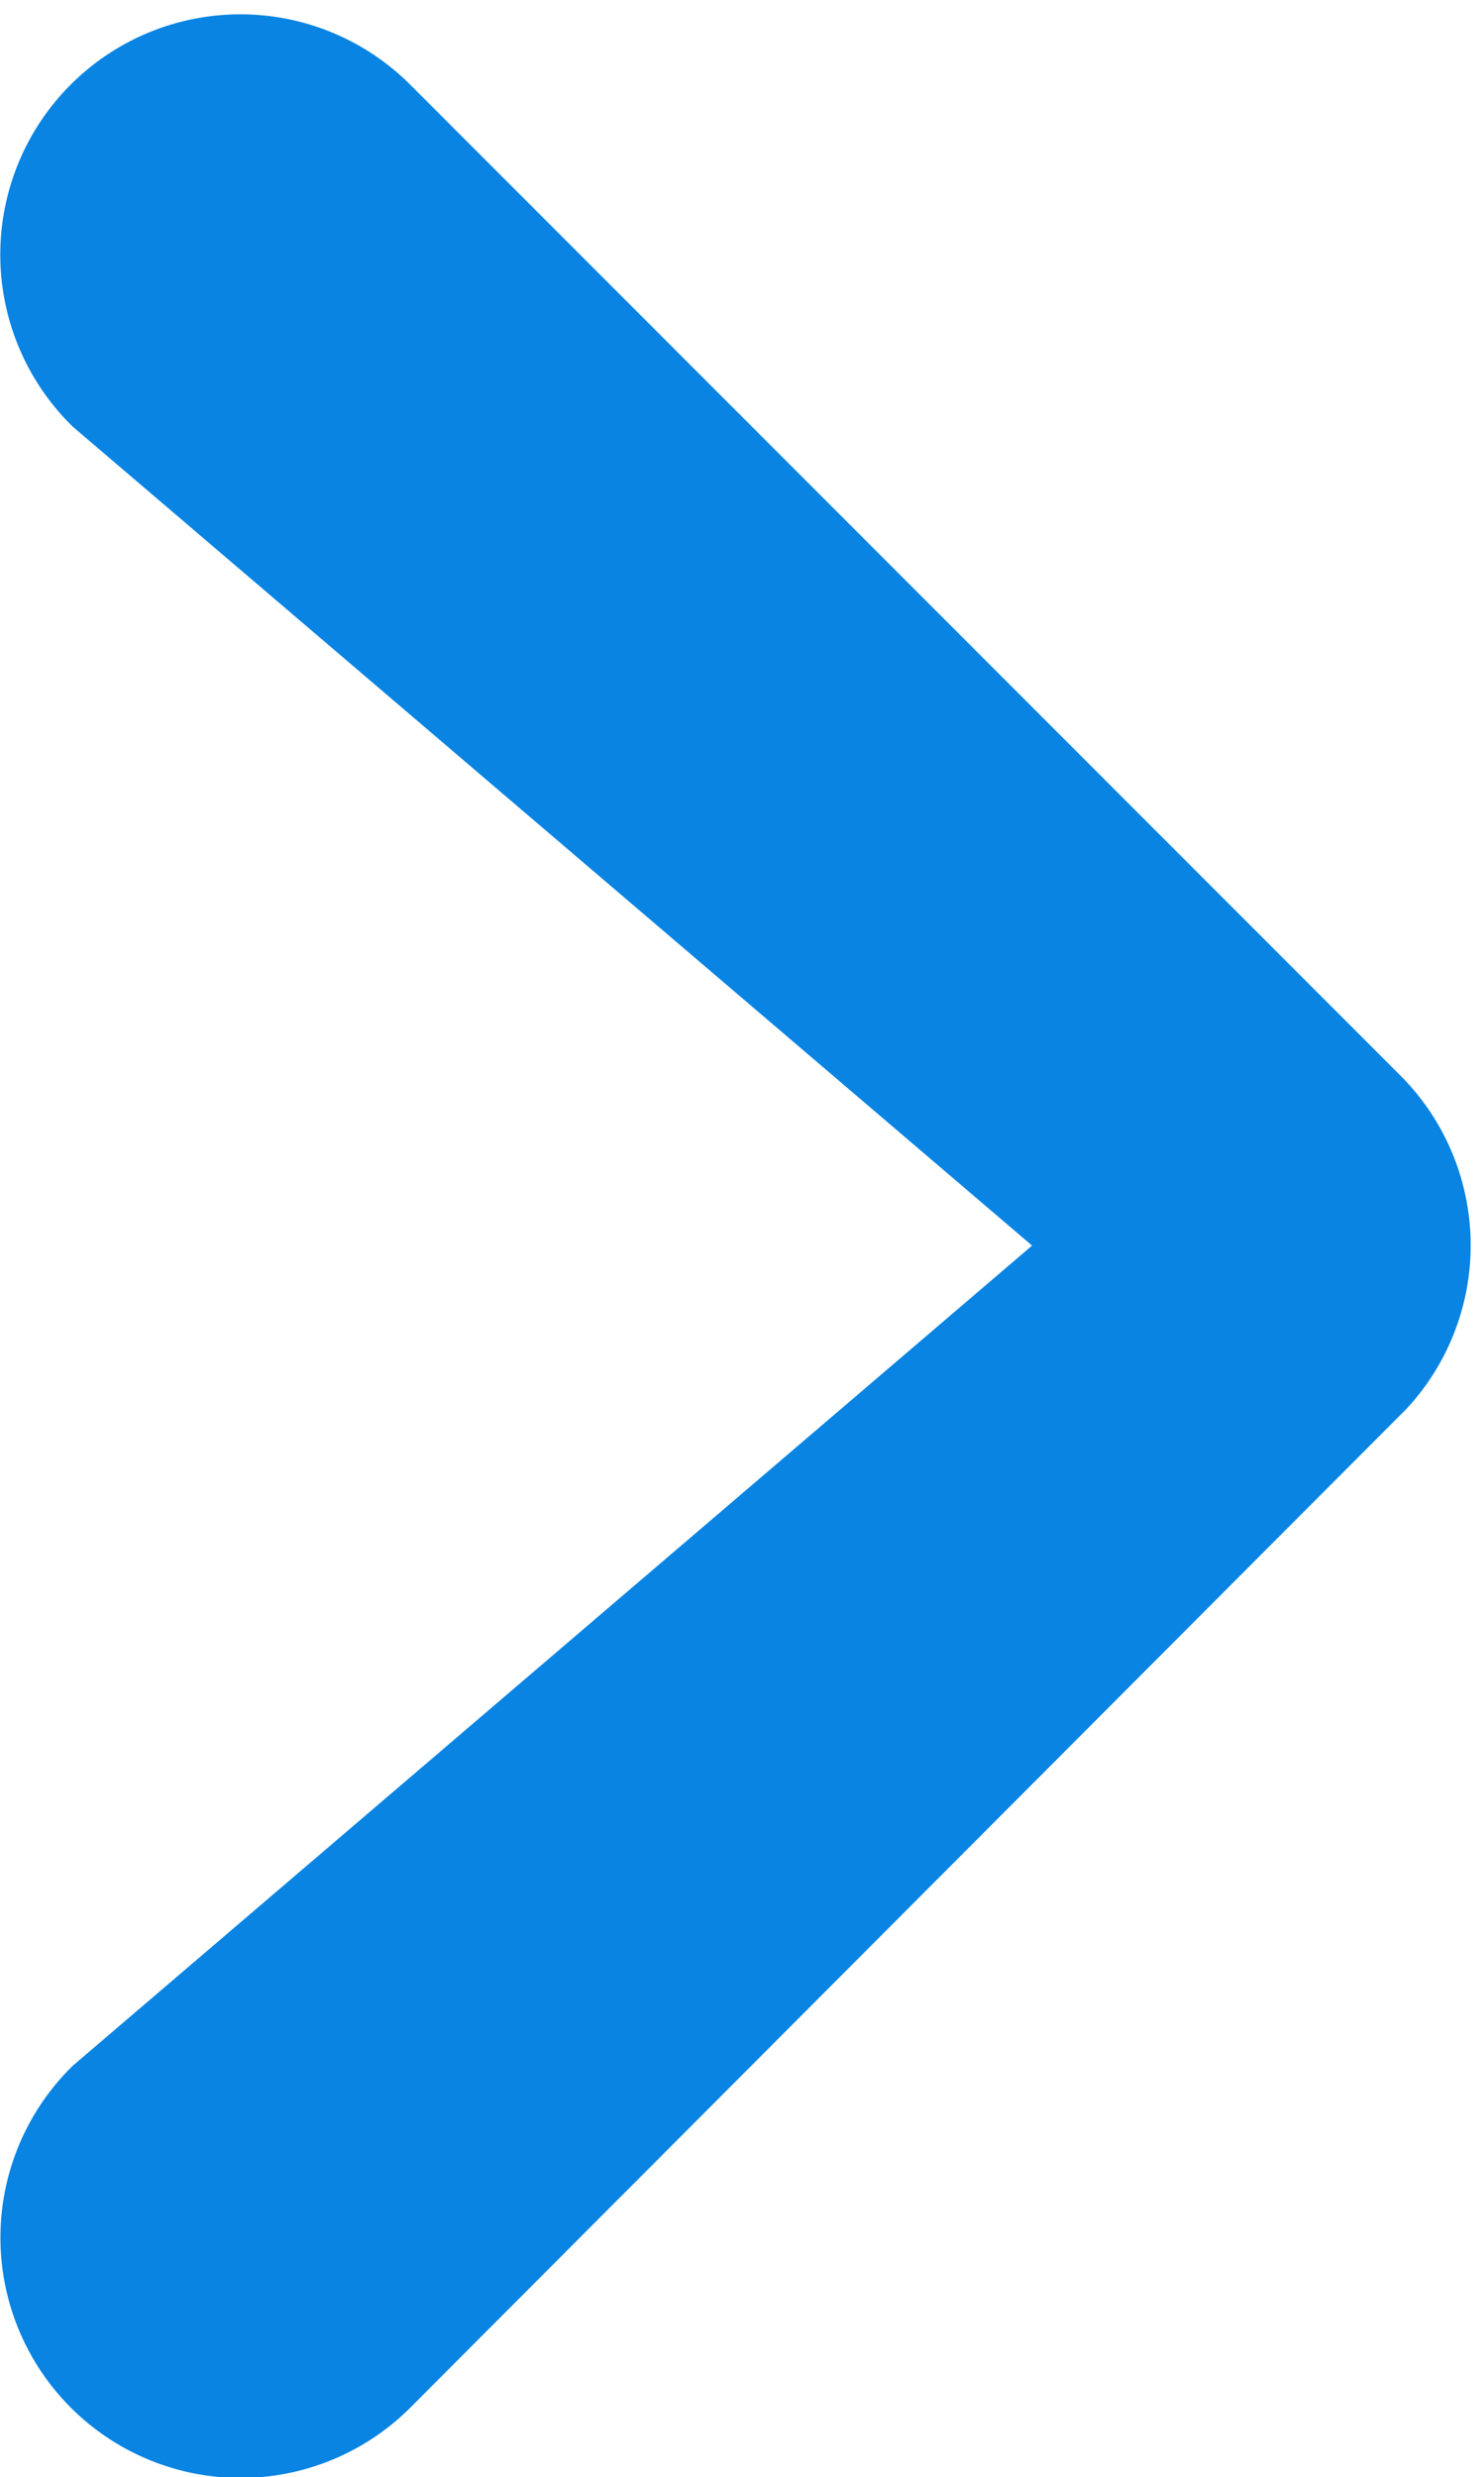 <svg xmlns="http://www.w3.org/2000/svg" width="9.891" height="16.5" viewBox="0 0 9.891 16.5">
  <path id="Icon_ionic-ios-arrow-back" data-name="Icon ionic-ios-arrow-back" d="M18.4,13.893,11.574,8.07a1.1,1.1,0,0,1,1.559-1.554l6.6,6.6a1.1,1.1,0,0,1,.032,1.518l-6.631,6.644a1.1,1.1,0,0,1-1.559-1.554Z" transform="translate(-10.751 -5.597)" fill="#0984e3" stroke="#0984e3" stroke-width="1"/>
</svg>
